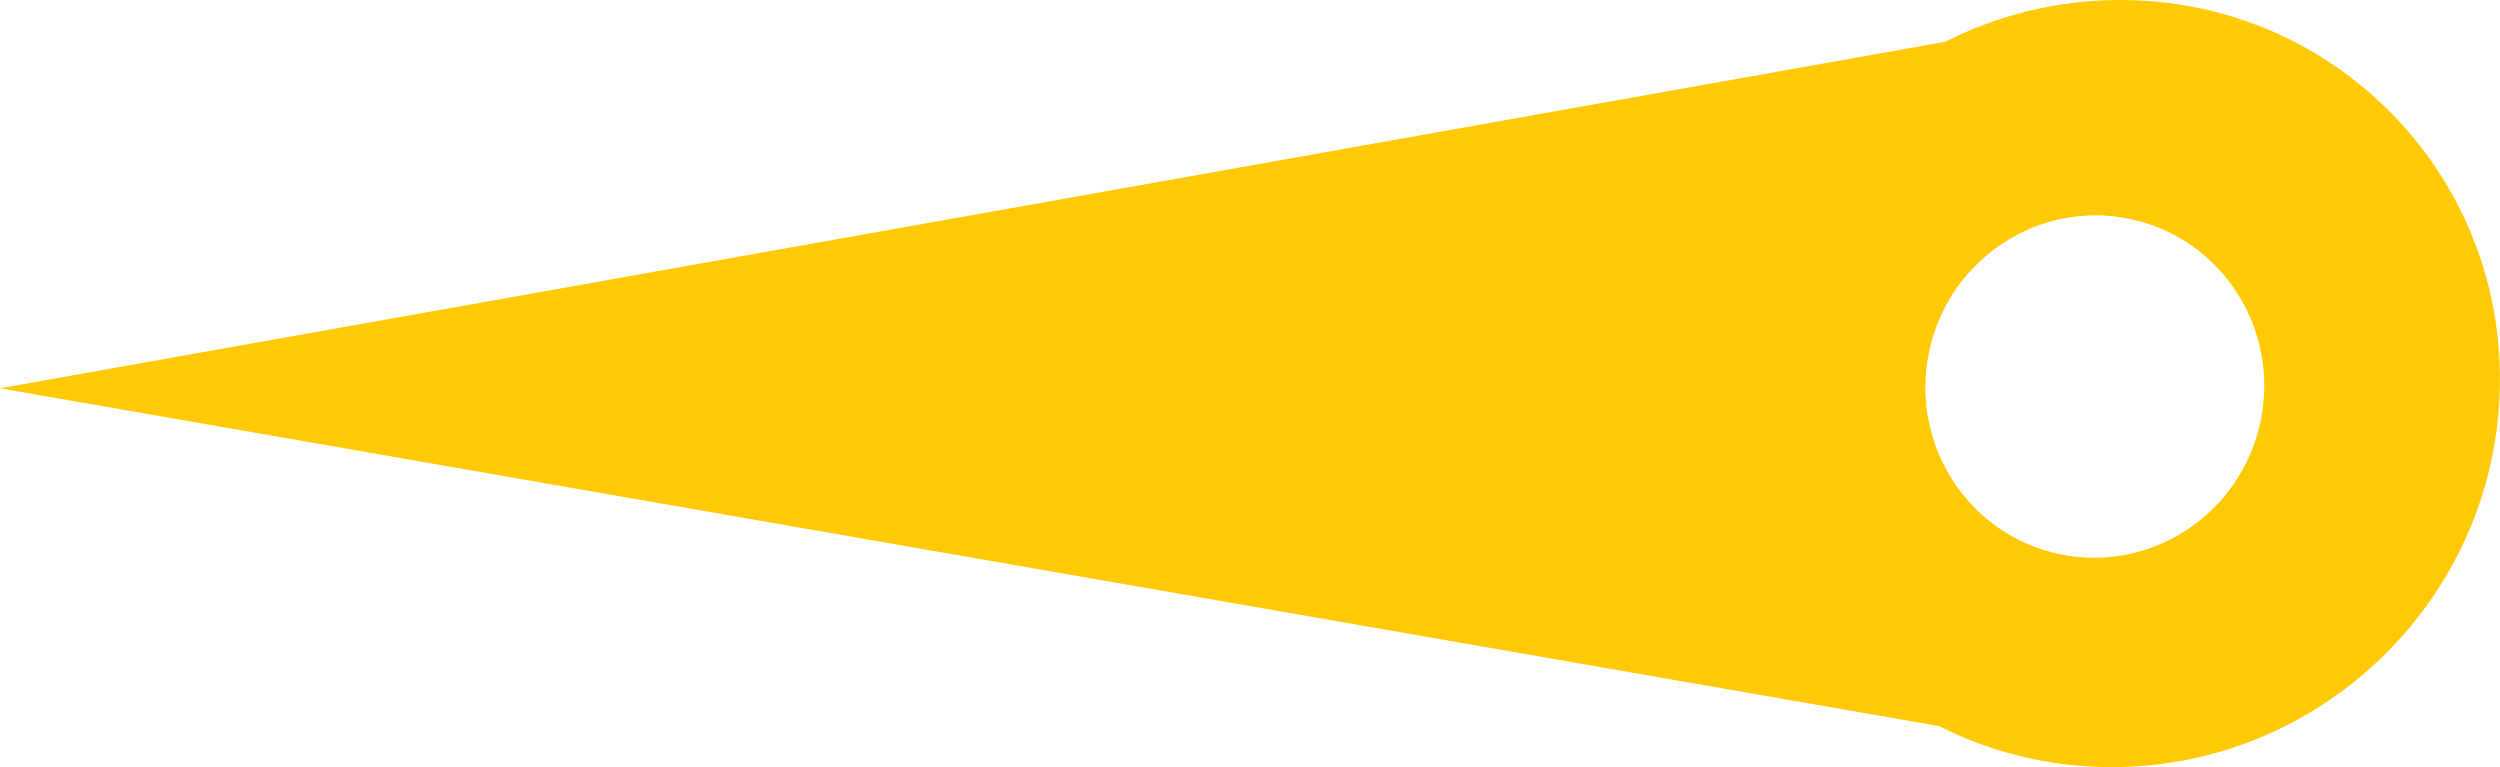 <?xml version="1.0" encoding="UTF-8"?>
<!DOCTYPE svg PUBLIC "-//W3C//DTD SVG 1.1//EN" "http://www.w3.org/Graphics/SVG/1.1/DTD/svg11.dtd">
<!-- Creator: CorelDRAW 2020 (64-Bit) -->
<svg xmlns="http://www.w3.org/2000/svg" xml:space="preserve" width="12.152mm" height="3.729mm" version="1.1" style="shape-rendering:geometricPrecision; text-rendering:geometricPrecision; image-rendering:optimizeQuality; fill-rule:evenodd; clip-rule:evenodd"
viewBox="0 0 442.9 135.91"
 xmlns:xlink="http://www.w3.org/1999/xlink"
 xmlns:xodm="http://www.corel.com/coreldraw/odm/2003">
 <defs>
  <style type="text/css">
   <![CDATA[
    .fil0 {fill:#FFCA05;fill-rule:nonzero}
   ]]>
  </style>
 </defs>
 <g id="Layer_x0020_1">
  <path class="fil0" d="M73.5 81.6l270.04 47.04c9.21,4.67 19.64,7.29 30.72,7.26 2.76,0 5.47,-0.17 8.13,-0.49l2.76 -0.39c32.44,-5.27 57.45,-33.39 57.74,-67.22 0.31,-33.83 -24.2,-61.83 -56.53,-66.96l-2.75 -0.38c-2.67,-0.31 -5.38,-0.47 -8.14,-0.46 -11.08,0.02 -21.56,2.7 -30.85,7.4l-344.63 61.39 73.5 12.8zm303.95 -42.79c16.2,3.46 26.51,19.54 23.01,35.93 -3.49,16.38 -19.46,26.87 -35.67,23.42 -16.2,-3.46 -26.5,-19.54 -23.01,-35.93 3.5,-16.39 19.47,-26.88 35.67,-23.42z"/>
 </g>
</svg>
